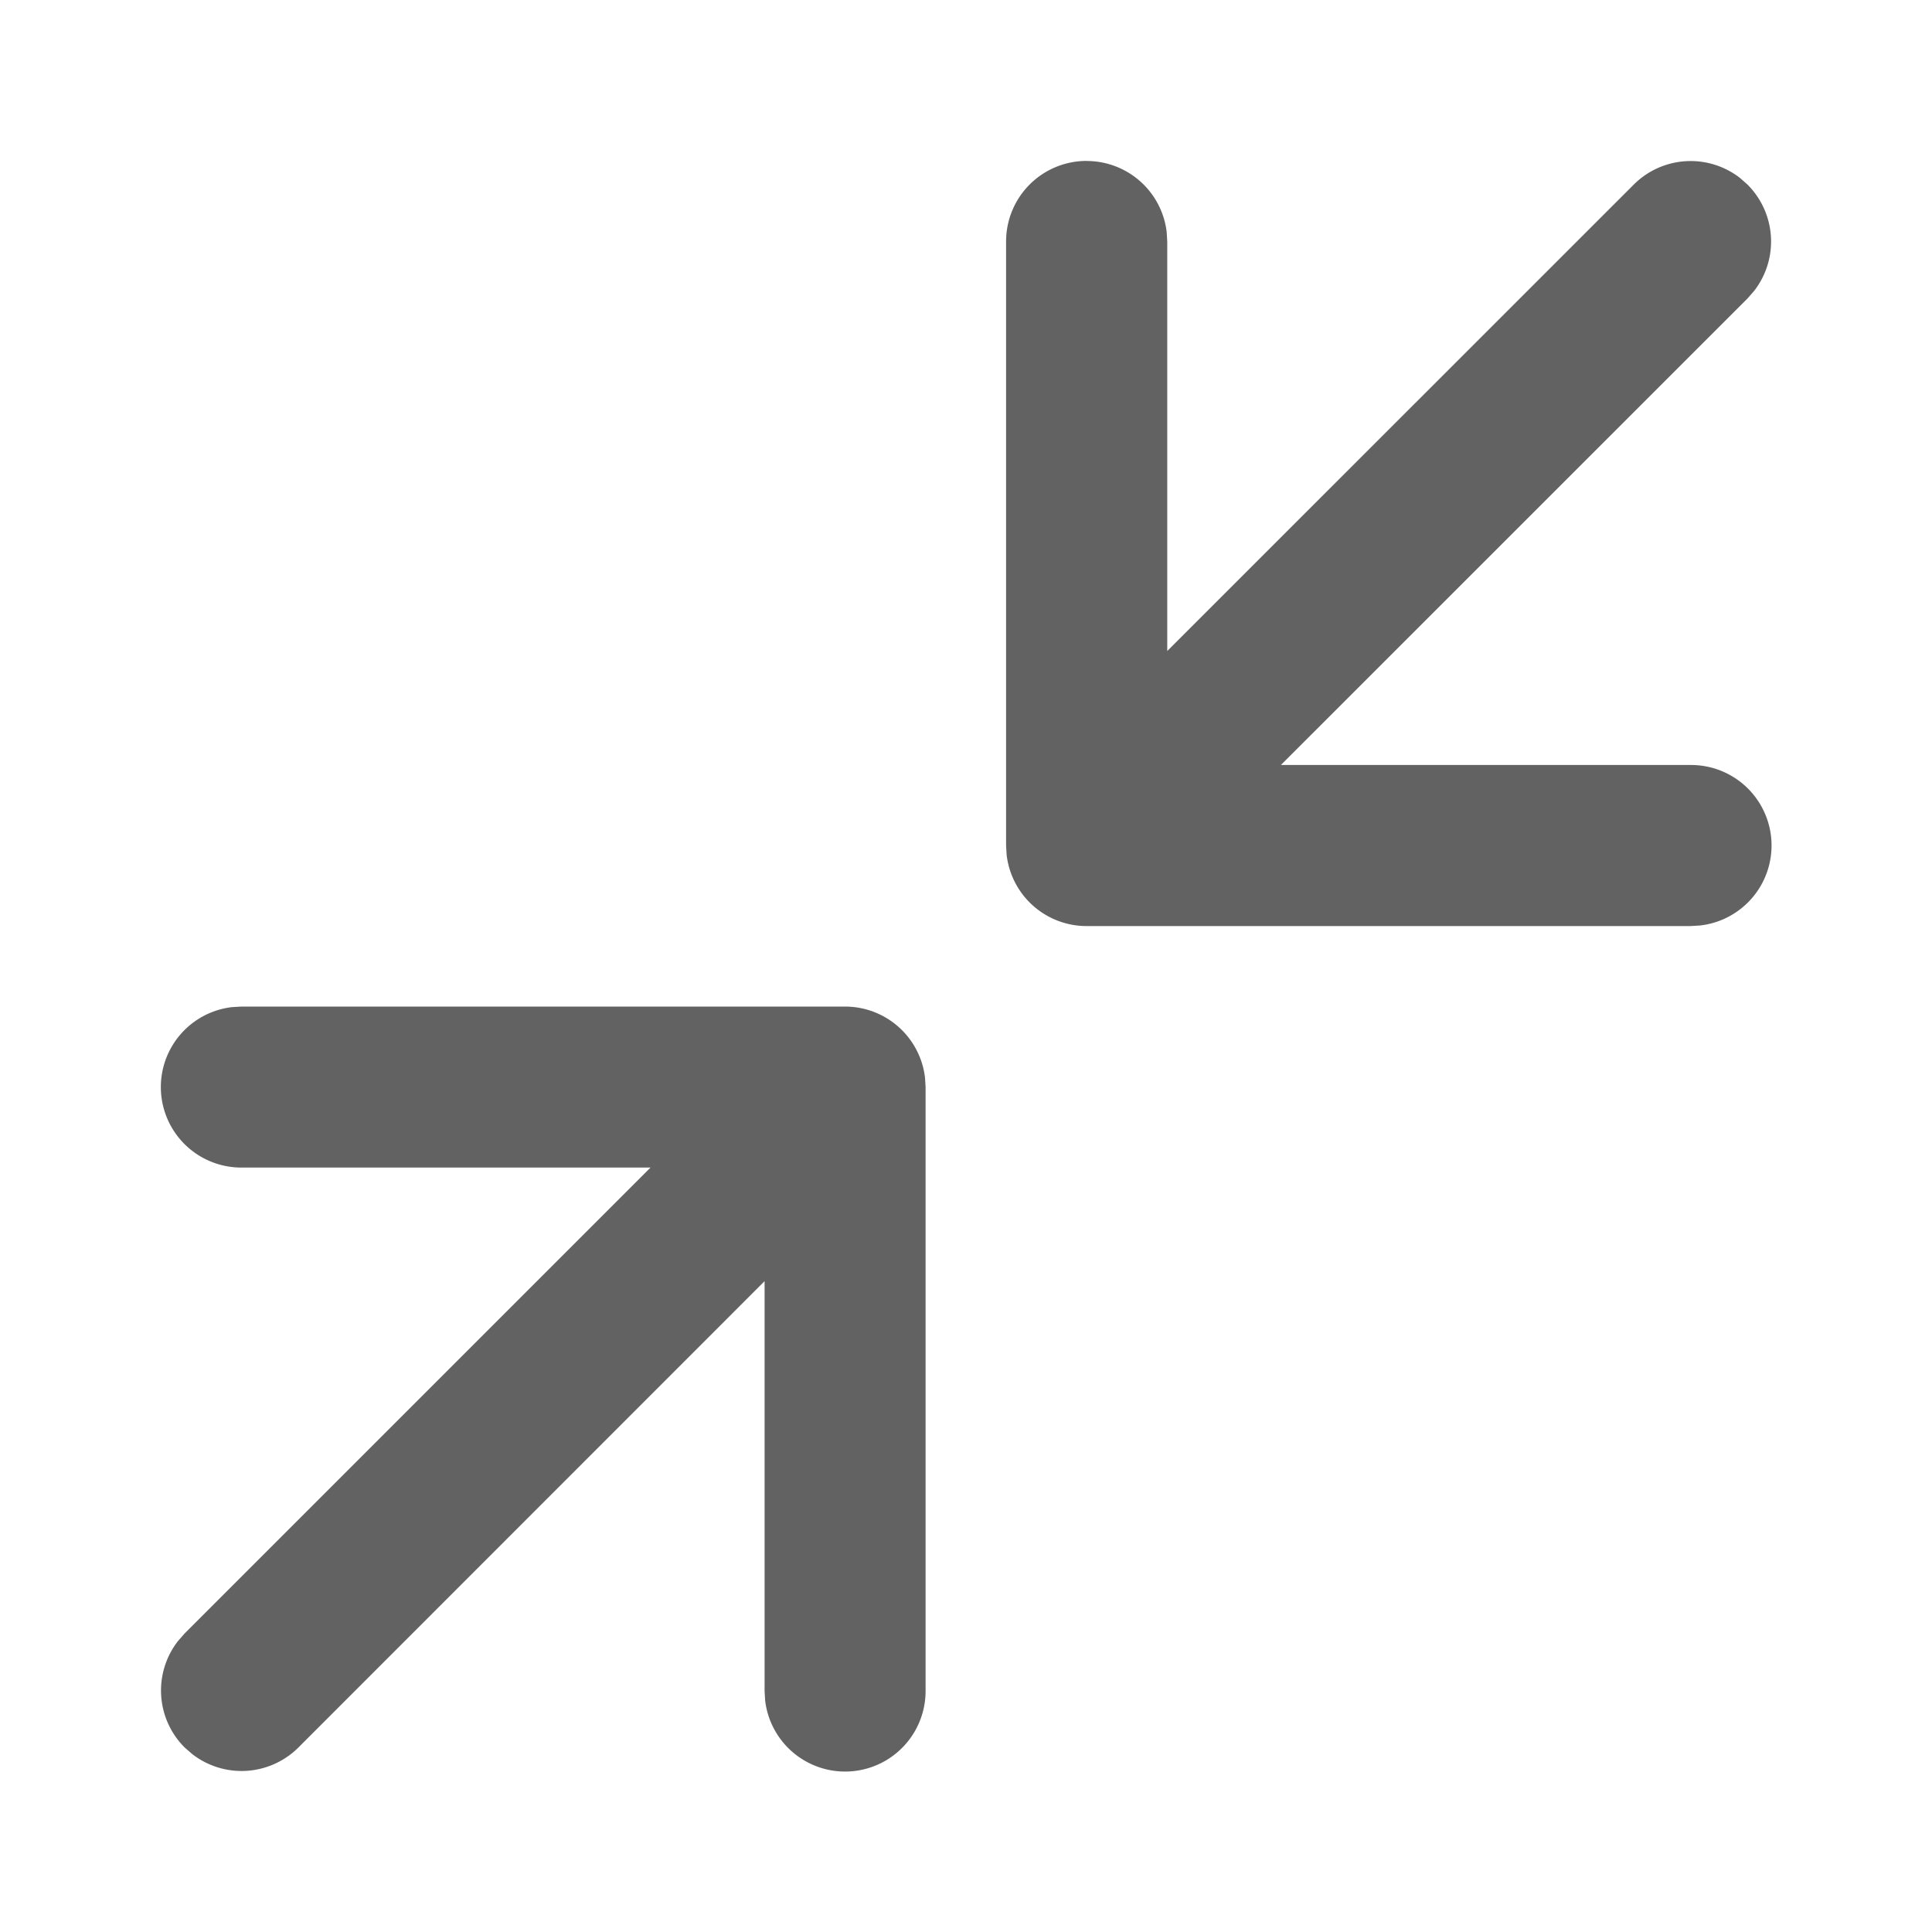 <svg xmlns="http://www.w3.org/2000/svg" xmlns:xlink="http://www.w3.org/1999/xlink" width="24" height="24" preserveAspectRatio="xMidYMid meet" viewBox="0 0 24 24" style="-ms-transform: rotate(360deg); -webkit-transform: rotate(360deg); transform: rotate(360deg);"><g fill="none"><path d="M10.498 12.504a1 1 0 0 1 .993.884l.007.116v7.504a1 1 0 0 1-1.993.117l-.007-.117v-5.093l-5.79 5.792a1 1 0 0 1-1.32.083l-.095-.083a1 1 0 0 1-.083-1.32l.083-.095l5.788-5.788H2.997a1 1 0 0 1-.117-1.993l.117-.007h7.501zM13.5 2a1 1 0 0 1 .993.883L14.5 3v5.087l5.794-5.793a1 1 0 0 1 1.32-.084l.094.083a1 1 0 0 1 .083 1.32l-.083.095l-5.796 5.795H21a1 1 0 0 1 .116 1.994l-.116.007h-7.502a1 1 0 0 1-.993-.883l-.007-.117V2.999a1 1 0 0 1 1-1z" fill="#626262"/></g><rect x="0" y="0" width="24" height="24" fill="rgba(0, 0, 0, 0)" /></svg>